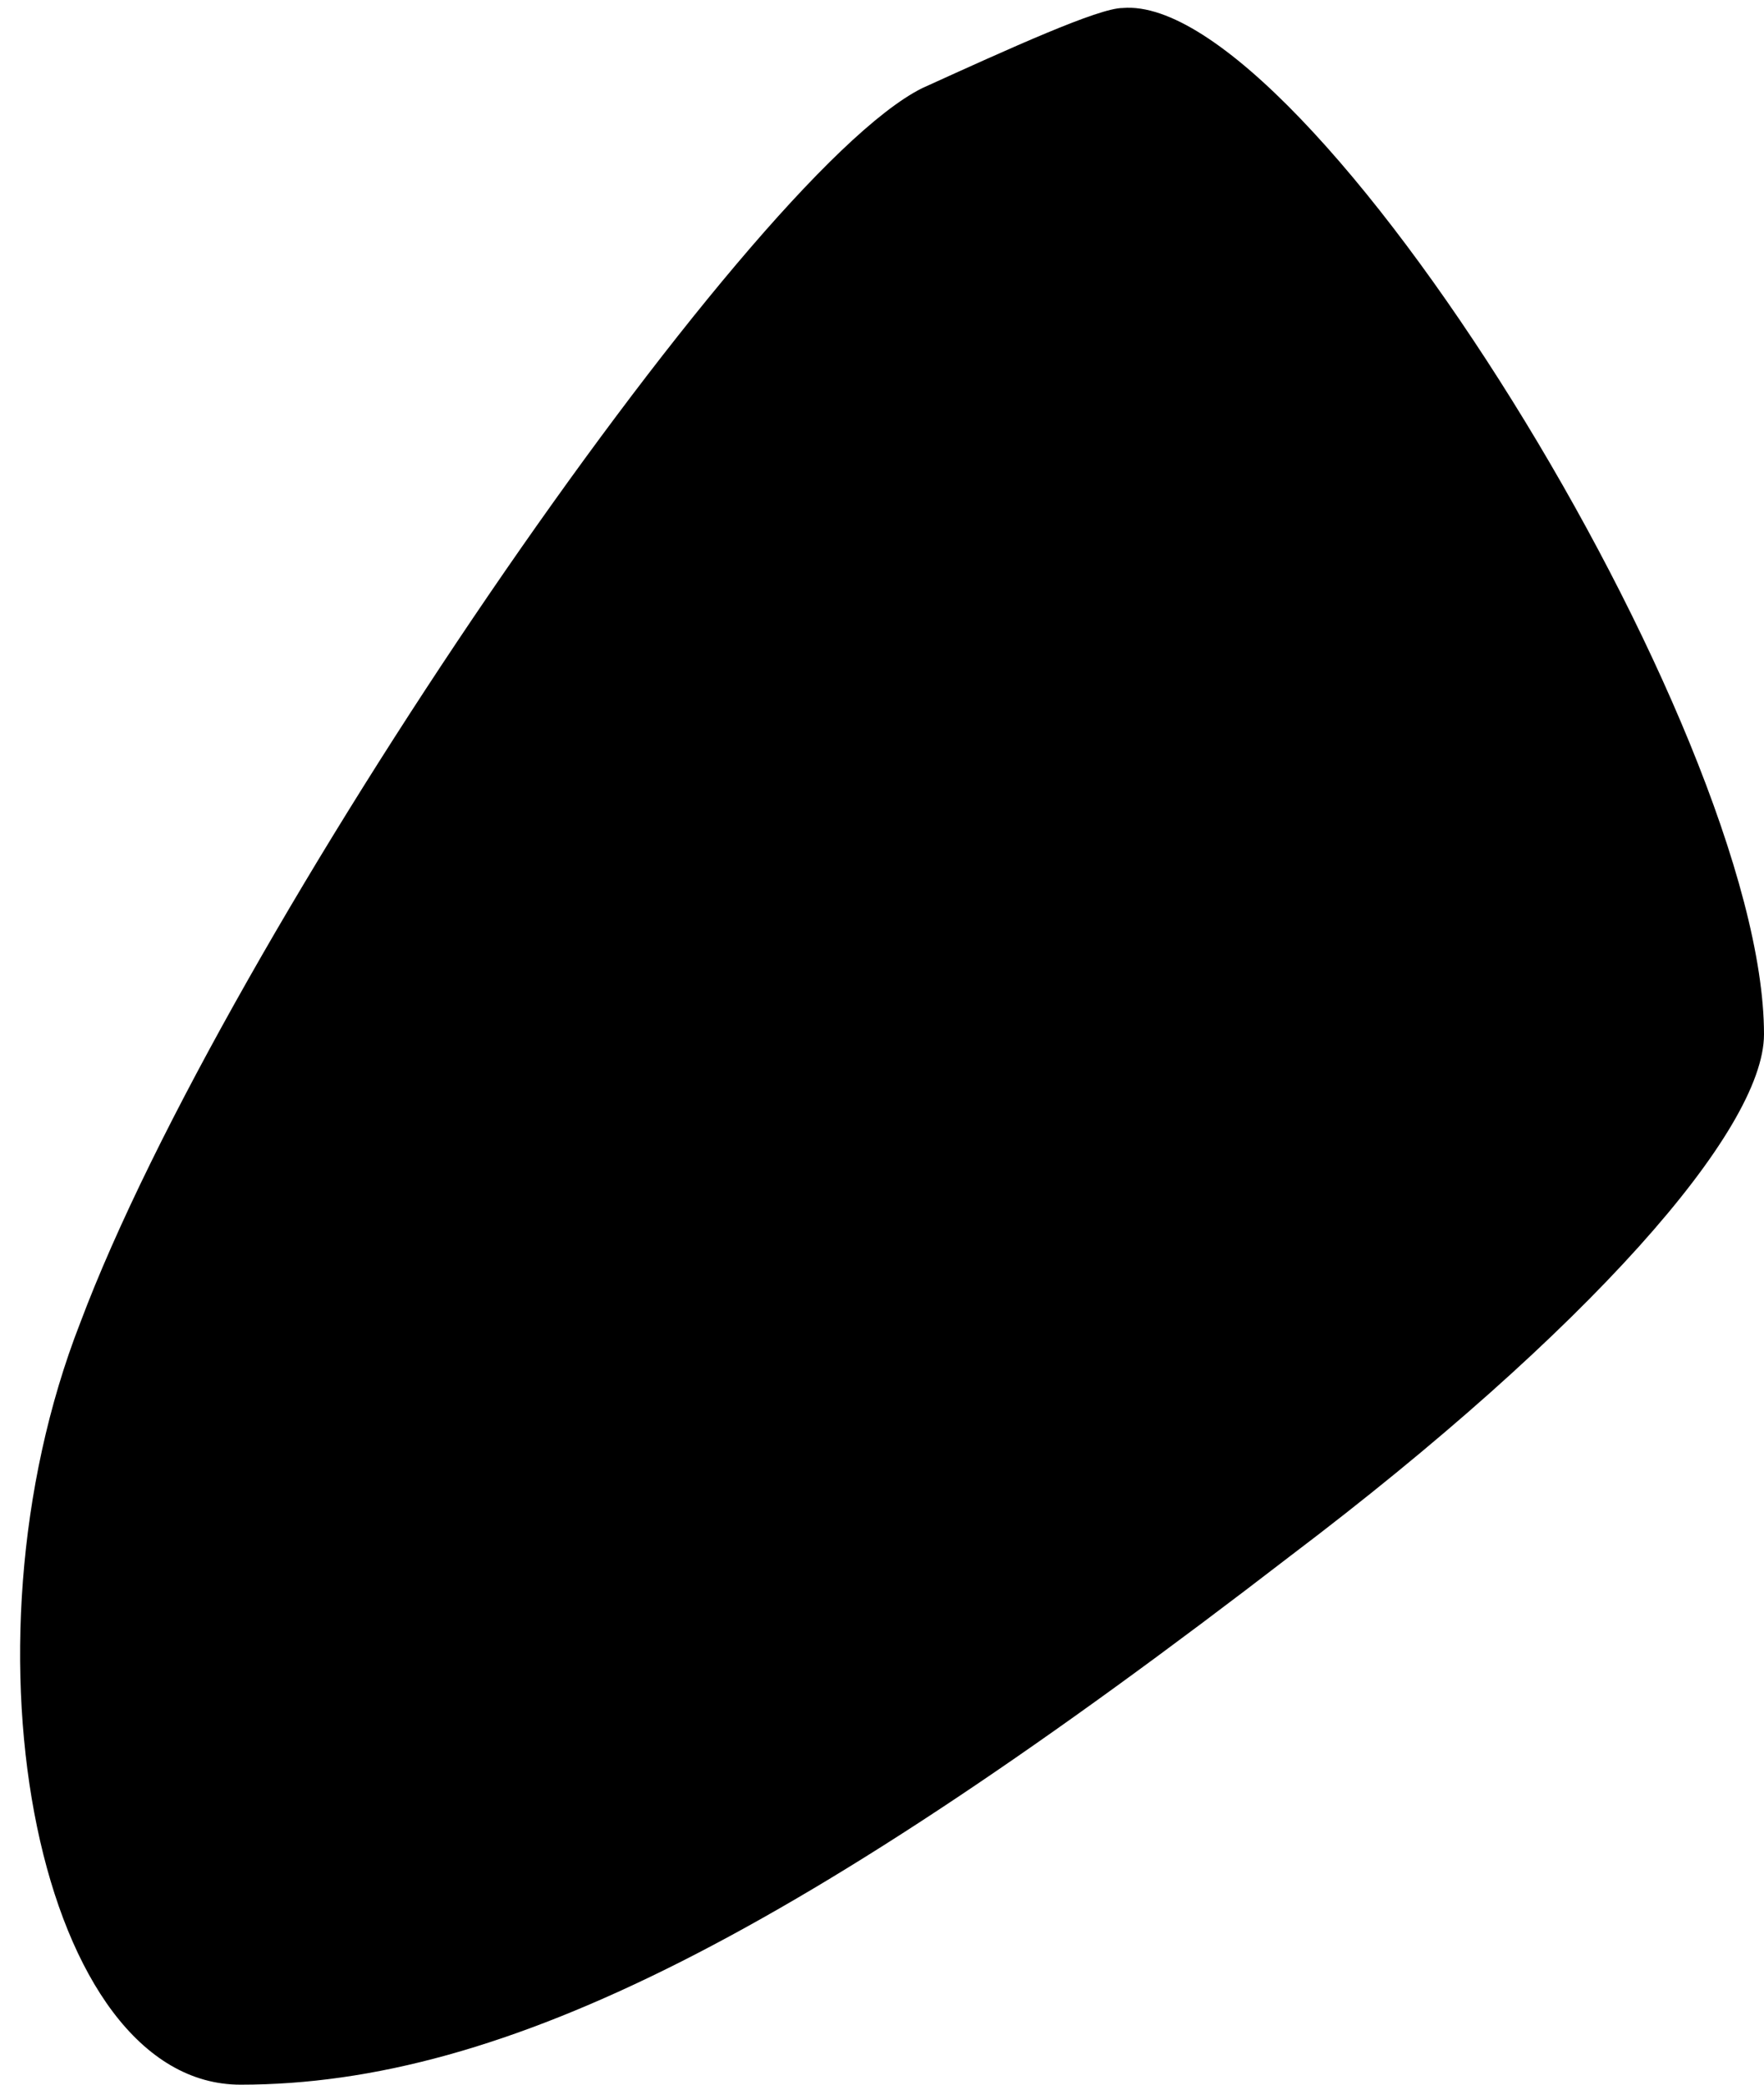 <?xml version="1.0" standalone="no"?>
<!DOCTYPE svg PUBLIC "-//W3C//DTD SVG 20010904//EN"
 "http://www.w3.org/TR/2001/REC-SVG-20010904/DTD/svg10.dtd">
<svg version="1.0" xmlns="http://www.w3.org/2000/svg"
 width="22pt" height="26pt" viewBox="0 0 22 26"
 preserveAspectRatio="xMidYMid meet">
<g transform="translate(0,26) scale(0.1,-0.1)"
fill="#000000" stroke="none">
<path fill="#000000" stroke="none" d="M115 249 c-22 -11 -87 -106 -105 -154
-16 -41 -5 -95 20 -95 33 0 70 19 131 66 37 28 59 53 59 65 0 38 -57 130 -80
128 -3 0 -14 -5 -25 -10z"/>
</g>
</svg>
